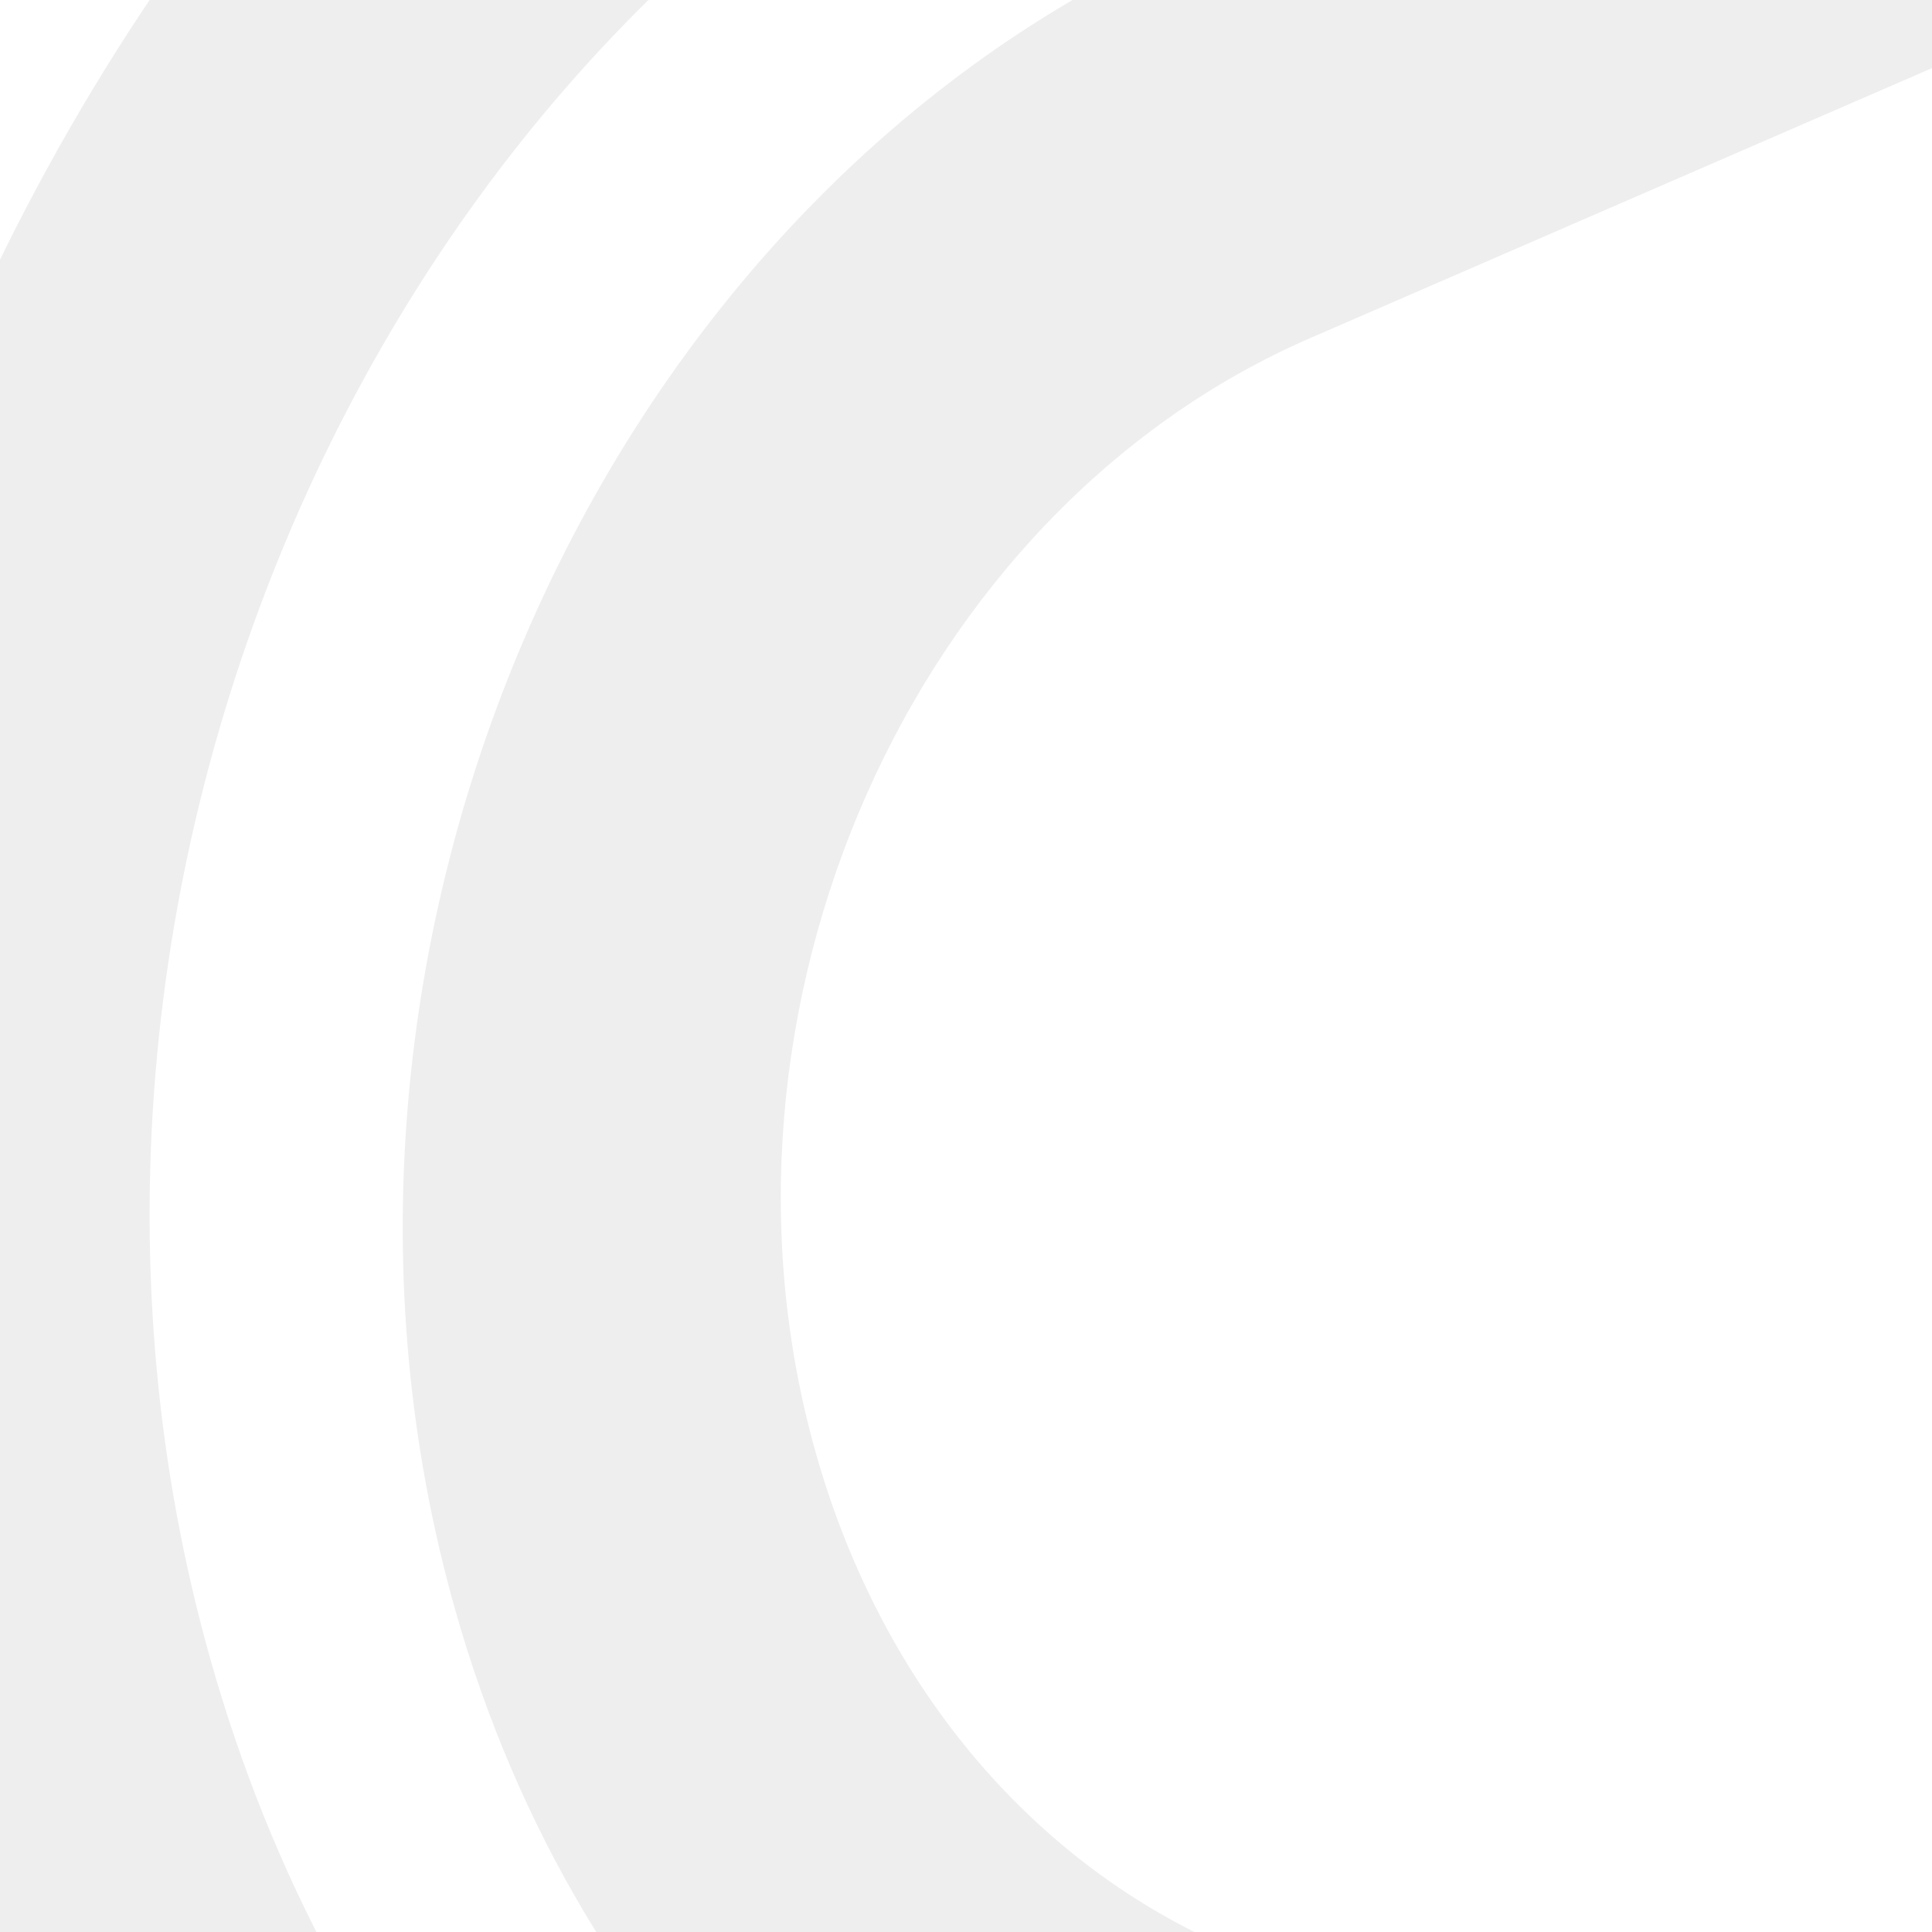 <?xml version="1.0" encoding="utf-8"?>
<!-- Generator: Adobe Illustrator 15.0.0, SVG Export Plug-In . SVG Version: 6.00 Build 0)  -->
<!DOCTYPE svg PUBLIC "-//W3C//DTD SVG 1.1//EN" "http://www.w3.org/Graphics/SVG/1.1/DTD/svg11.dtd">
<svg version="1.1" id="Layer_1" xmlns="http://www.w3.org/2000/svg" xmlns:xlink="http://www.w3.org/1999/xlink" x="0px" y="0px"
	 width="600px" height="600px" viewBox="0 0 600 600" enable-background="new 0 0 600 600" xml:space="preserve">
<path opacity="0.07" d="M35.251,738.812l121.059-52.56c-40.326-46.121-71.879-103.562-90.813-170.389
	C-2.607,275.488,117.851,3.574,334.02-90.282l728.076-316.106l76.717-173.187l-840.08,364.738
	C20.797-94.165-134.079,255.441-46.514,564.499C-27.962,629.981,0.041,688.437,35.251,738.812z"/>
<path opacity="0.07" d="M239.434,667.266l142.824-62.009c-59.469-25.446-107.771-79.444-128.858-153.868
	c-38.979-137.582,29.719-292.654,153.443-346.371l560.055-243.158l76.721-173.187L371.552-19.537
	C186.261,60.911,83.011,293.98,141.387,500.019C160.659,568.03,195.176,624.718,239.434,667.266z"/>
</svg>
